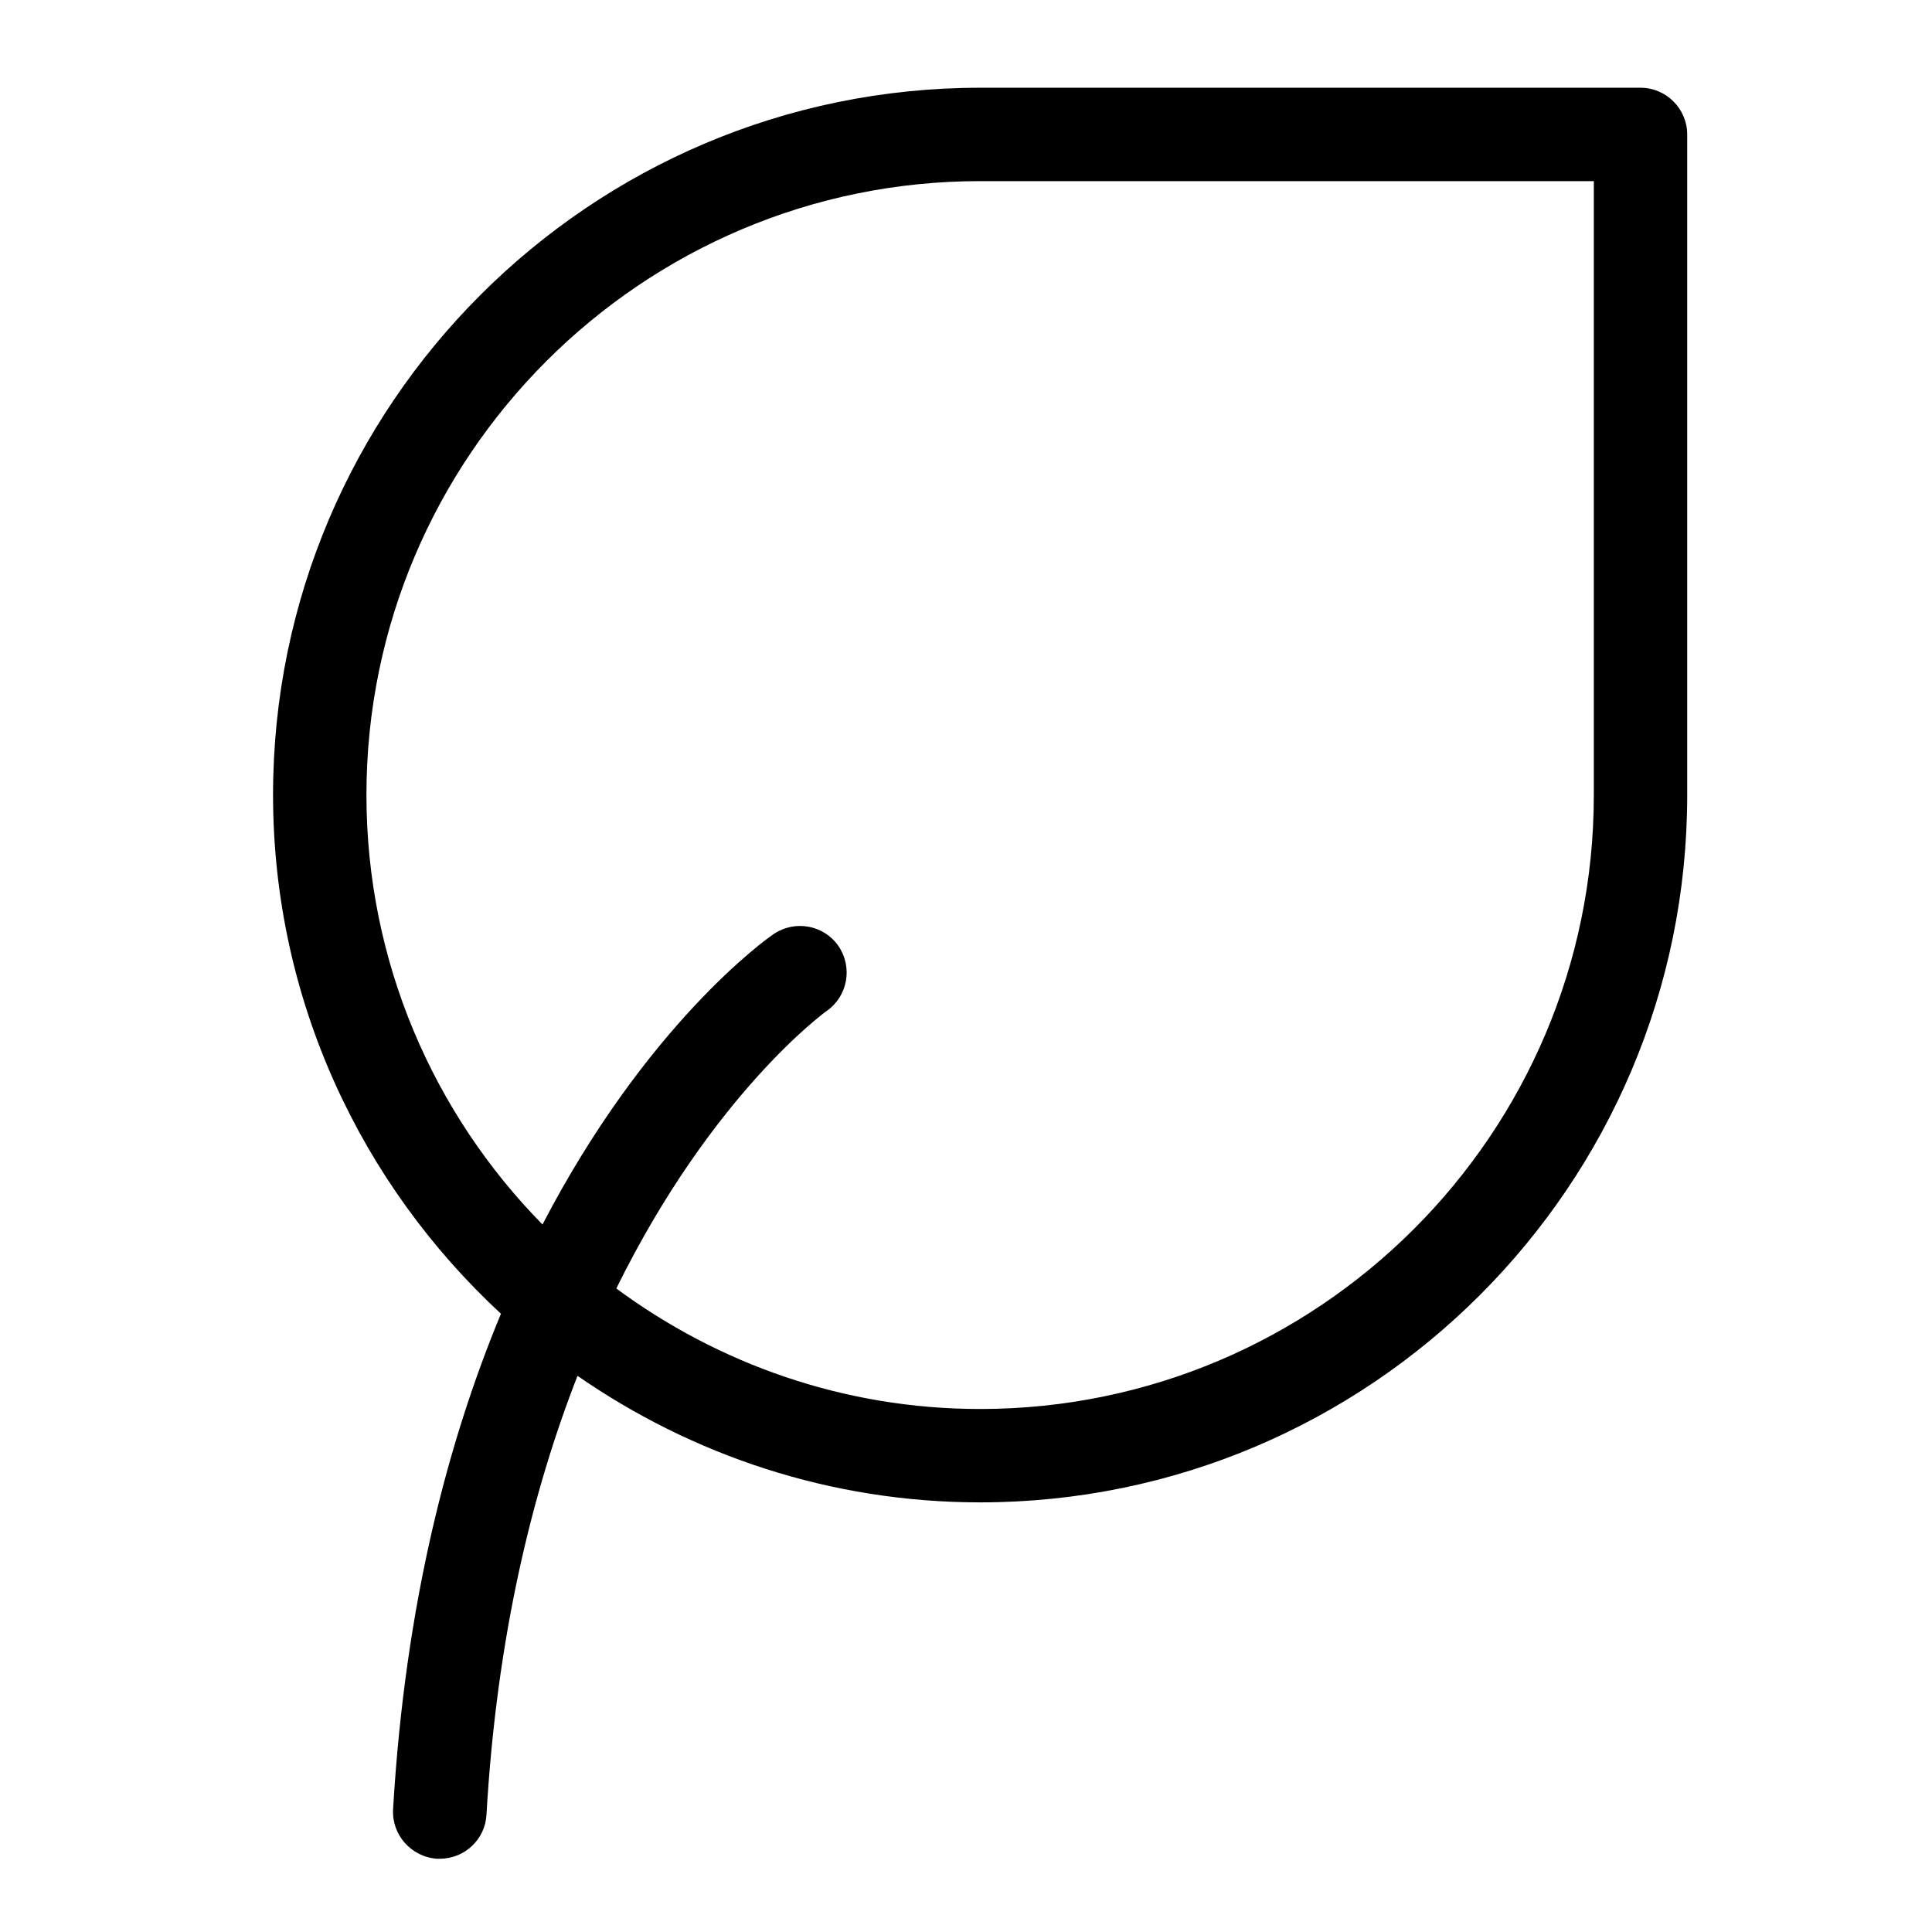 <svg width="24" height="24" viewBox="0 0 24 24" fill="none" xmlns="http://www.w3.org/2000/svg">
<path d="M20.379 1.09H12.175C7.331 1.09 3.392 5.029 3.392 9.874C3.392 12.421 4.488 14.713 6.223 16.32C5.567 17.898 5.033 19.922 4.883 22.475C4.865 22.794 5.109 23.067 5.428 23.09C5.44 23.09 5.451 23.09 5.463 23.09C5.77 23.09 6.026 22.852 6.043 22.545C6.171 20.317 6.617 18.518 7.174 17.091C8.596 18.077 10.319 18.663 12.175 18.663C17.02 18.663 20.959 14.724 20.959 9.88V1.67C20.959 1.351 20.698 1.09 20.379 1.09ZM19.799 9.88C19.799 14.086 16.376 17.503 12.175 17.503C10.481 17.503 8.921 16.94 7.656 16.006C8.845 13.593 10.243 12.577 10.267 12.56C10.528 12.38 10.597 12.021 10.417 11.754C10.238 11.492 9.878 11.423 9.611 11.603C9.507 11.672 8.027 12.734 6.739 15.211C5.387 13.836 4.552 11.951 4.552 9.874C4.552 5.668 7.975 2.25 12.175 2.25H19.799V9.88Z" fill="currentColor"/>
</svg>
